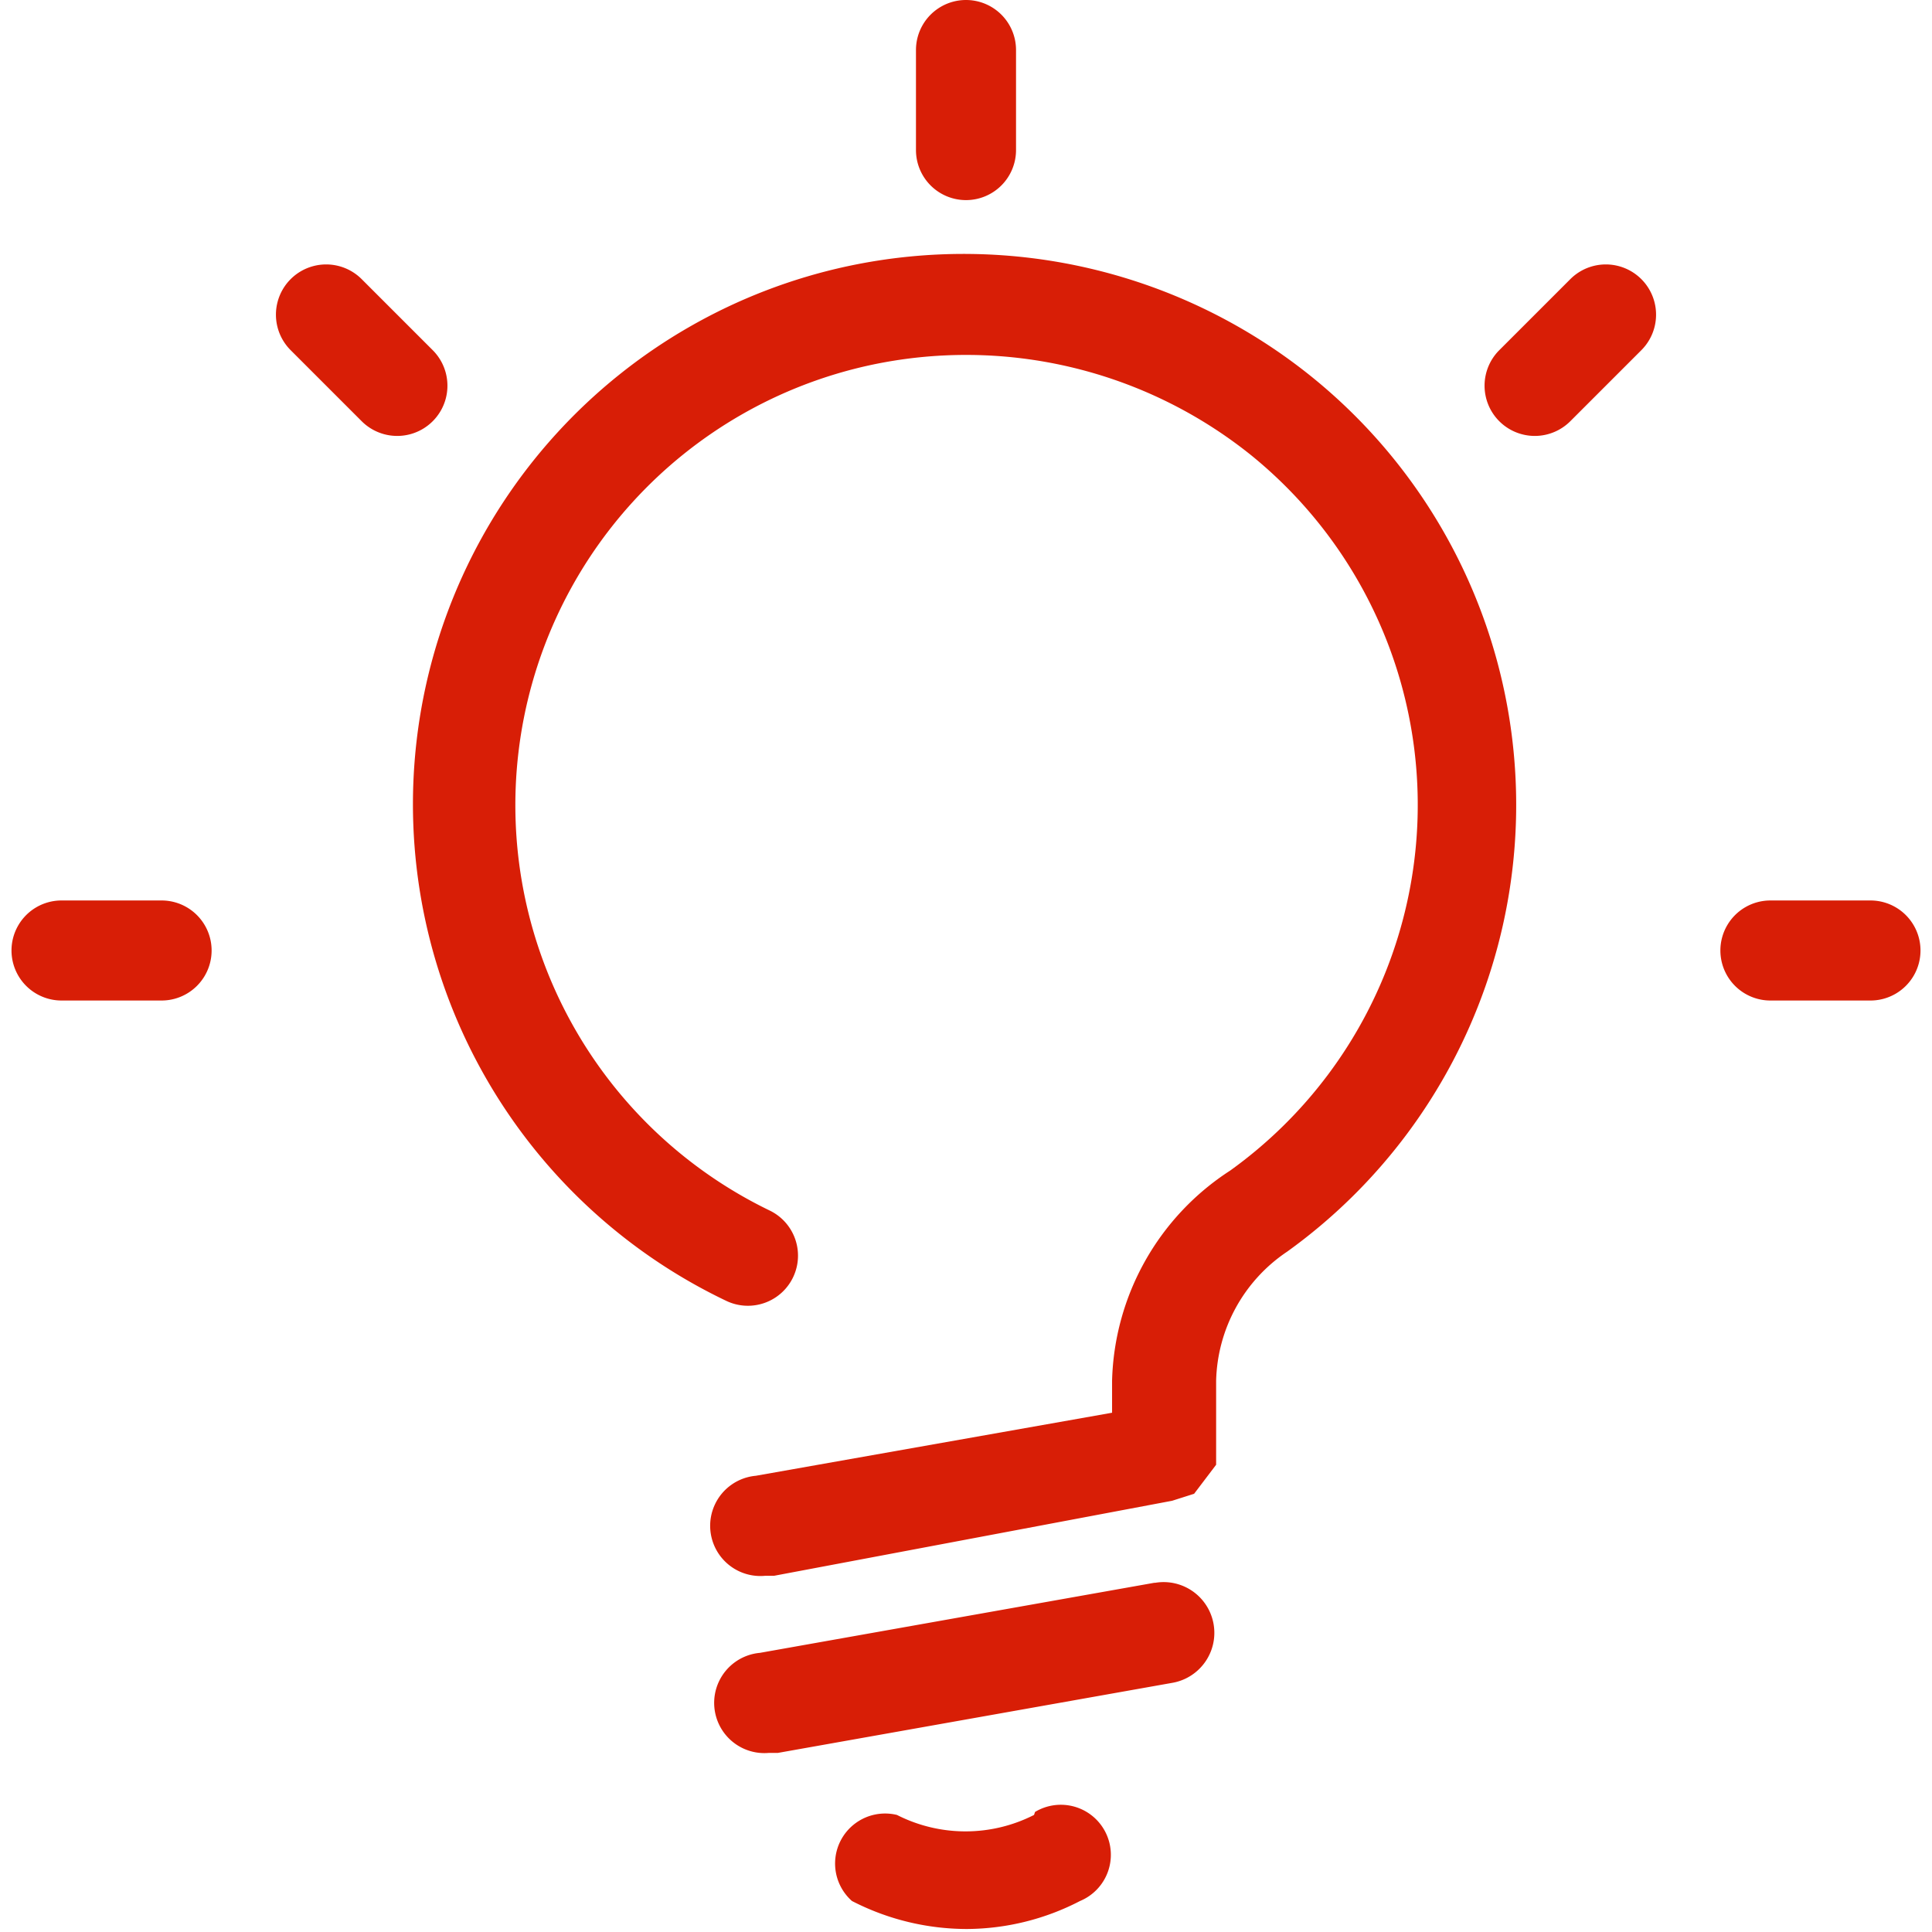 <svg t="1585463015924" class="icon" viewBox="0 0 1024 1024" version="1.1" xmlns="http://www.w3.org/2000/svg" p-id="2548" width="200" height="200"><path d="M695.482 199.921a293.784 293.784 0 0 0-246.057-58.862 291.662 291.662 0 0 0-64.696 548.325 26.515 26.515 0 1 0 23.333-47.727 238.633 238.633 0 0 1 53.03-448.1 241.284 241.284 0 0 1 202.042 47.727 238.633 238.633 0 0 1-11.136 379.161 136.816 136.816 0 0 0-62.575 111.362v16.97l-188.785 33.408a26.515 26.515 0 0 0 4.773 53.03h4.772l211.058-39.772 11.666-3.712 11.667-15.379v-44.545a84.847 84.847 0 0 1 37.65-68.408 291.662 291.662 0 0 0 13.258-463.478z m-83.787 639.006l-208.936 37.12a26.515 26.515 0 0 0 4.773 53.03h4.773l208.936-37.12a26.515 26.515 0 0 0-9.015-53.03zM548.06 961.955a80.075 80.075 0 0 1-72.65 0 26.515 26.515 0 0 0-23.864 45.606 133.104 133.104 0 0 0 60.984 14.848 131.513 131.513 0 0 0 59.924-14.848 26.515 26.515 0 1 0-23.864-47.196zM85.643 477.265h-53.03a26.515 26.515 0 1 0 0 53.03h53.03a26.515 26.515 0 1 0 0-53.03z m143.71-291.662l-37.651-37.65a26.515 26.515 0 0 0-37.651 37.65l37.65 37.651a26.515 26.515 0 1 0 37.652-37.65zM512 106.06a26.515 26.515 0 0 0 26.515-26.515v-53.03a26.515 26.515 0 1 0-53.03 0v53.03A26.515 26.515 0 0 0 512 106.06z m320.298 41.893l-37.65 37.651a26.515 26.515 0 1 0 37.65 37.651l37.651-37.65a26.515 26.515 0 1 0-37.65-37.652z m159.089 329.314h-53.03a26.515 26.515 0 1 0 0 53.03h53.03a26.515 26.515 0 1 0 0-53.03z" p-id="2549" fill="#d81e06"></path></svg>